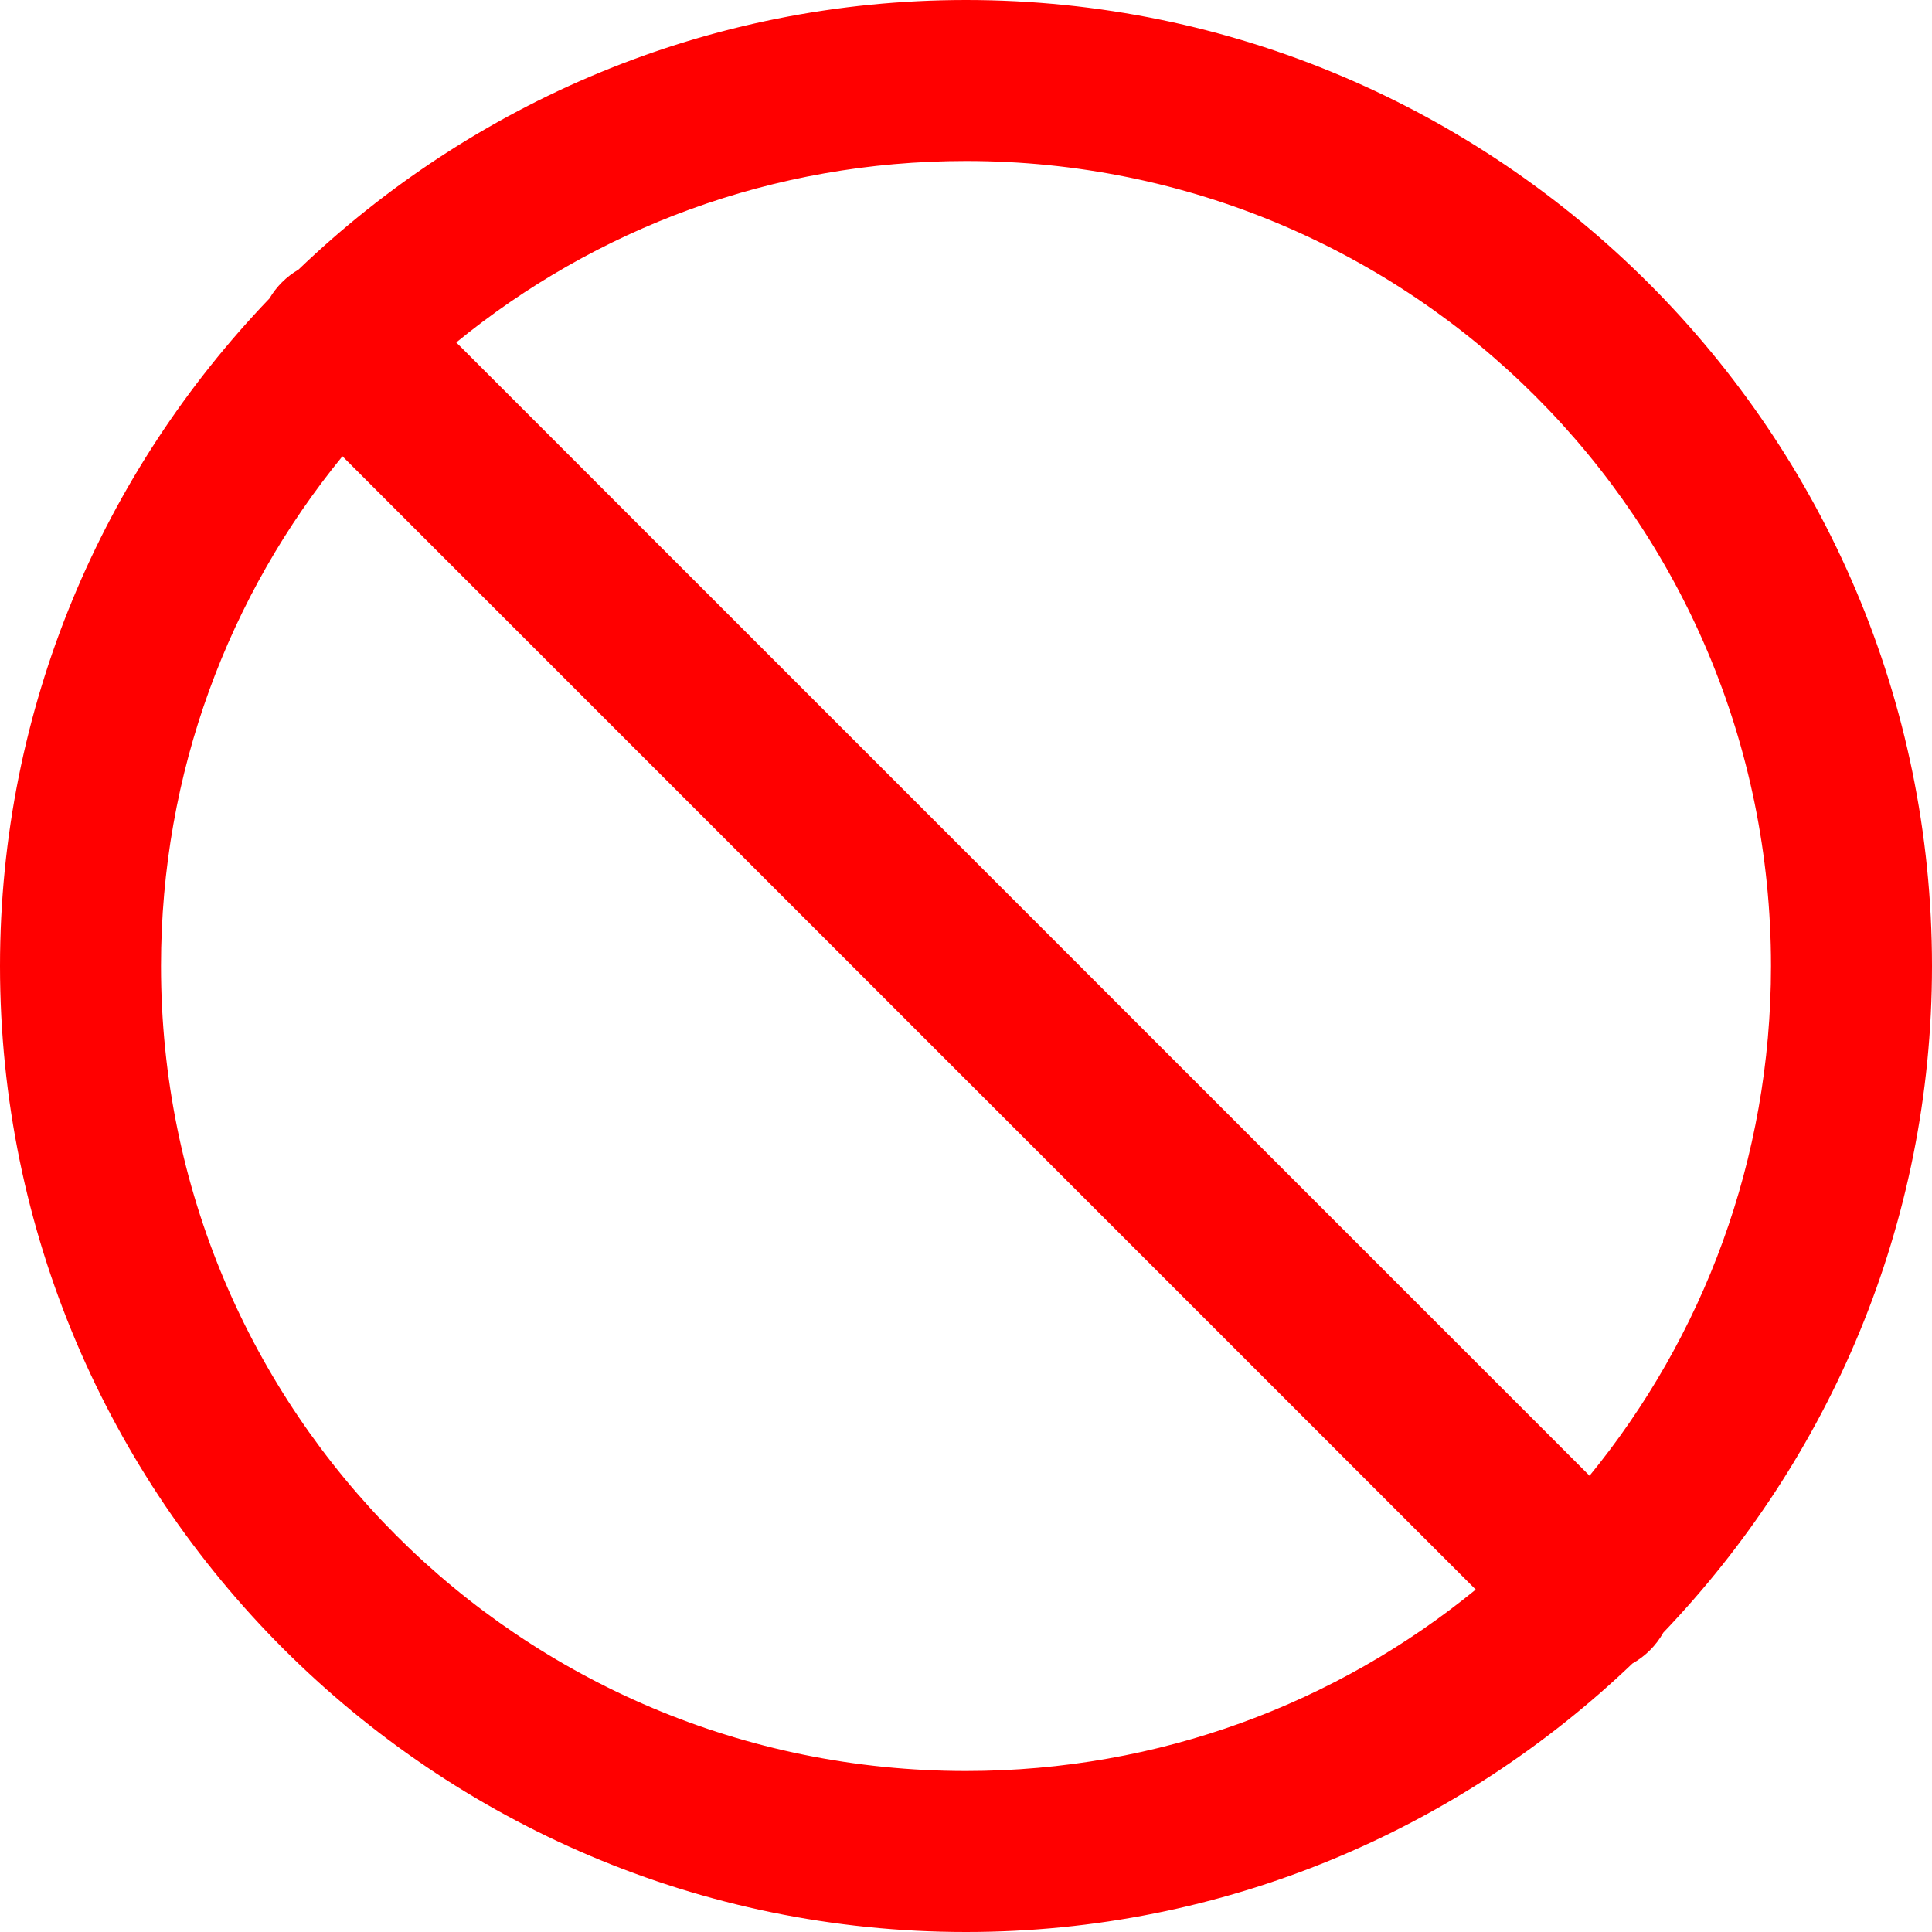 <svg width="169" height="169" viewBox="0 0 169 169" fill="none" xmlns="http://www.w3.org/2000/svg">
<path d="M84.5 0C61.847 0 41.294 9.019 26.104 23.587C25.058 24.195 24.186 25.061 23.573 26.104C9.009 41.293 0 61.851 0 84.5C0 131.085 37.915 169 84.5 169C107.104 169 127.619 160.022 142.8 145.509C143.929 144.876 144.862 143.943 145.496 142.814C160.016 127.632 169 107.111 169 84.5C169 37.915 131.085 0 84.5 0ZM84.5 14.083C123.473 14.083 154.917 45.526 154.917 84.5C154.917 101.445 148.968 116.955 139.045 129.088L39.912 29.955C52.044 20.032 67.555 14.083 84.5 14.083ZM29.955 39.912L129.088 139.045C116.955 148.968 101.445 154.917 84.5 154.917C45.526 154.917 14.083 123.473 14.083 84.5C14.083 67.555 20.032 52.044 29.955 39.912Z" fill="#FF0000"/>
</svg>
